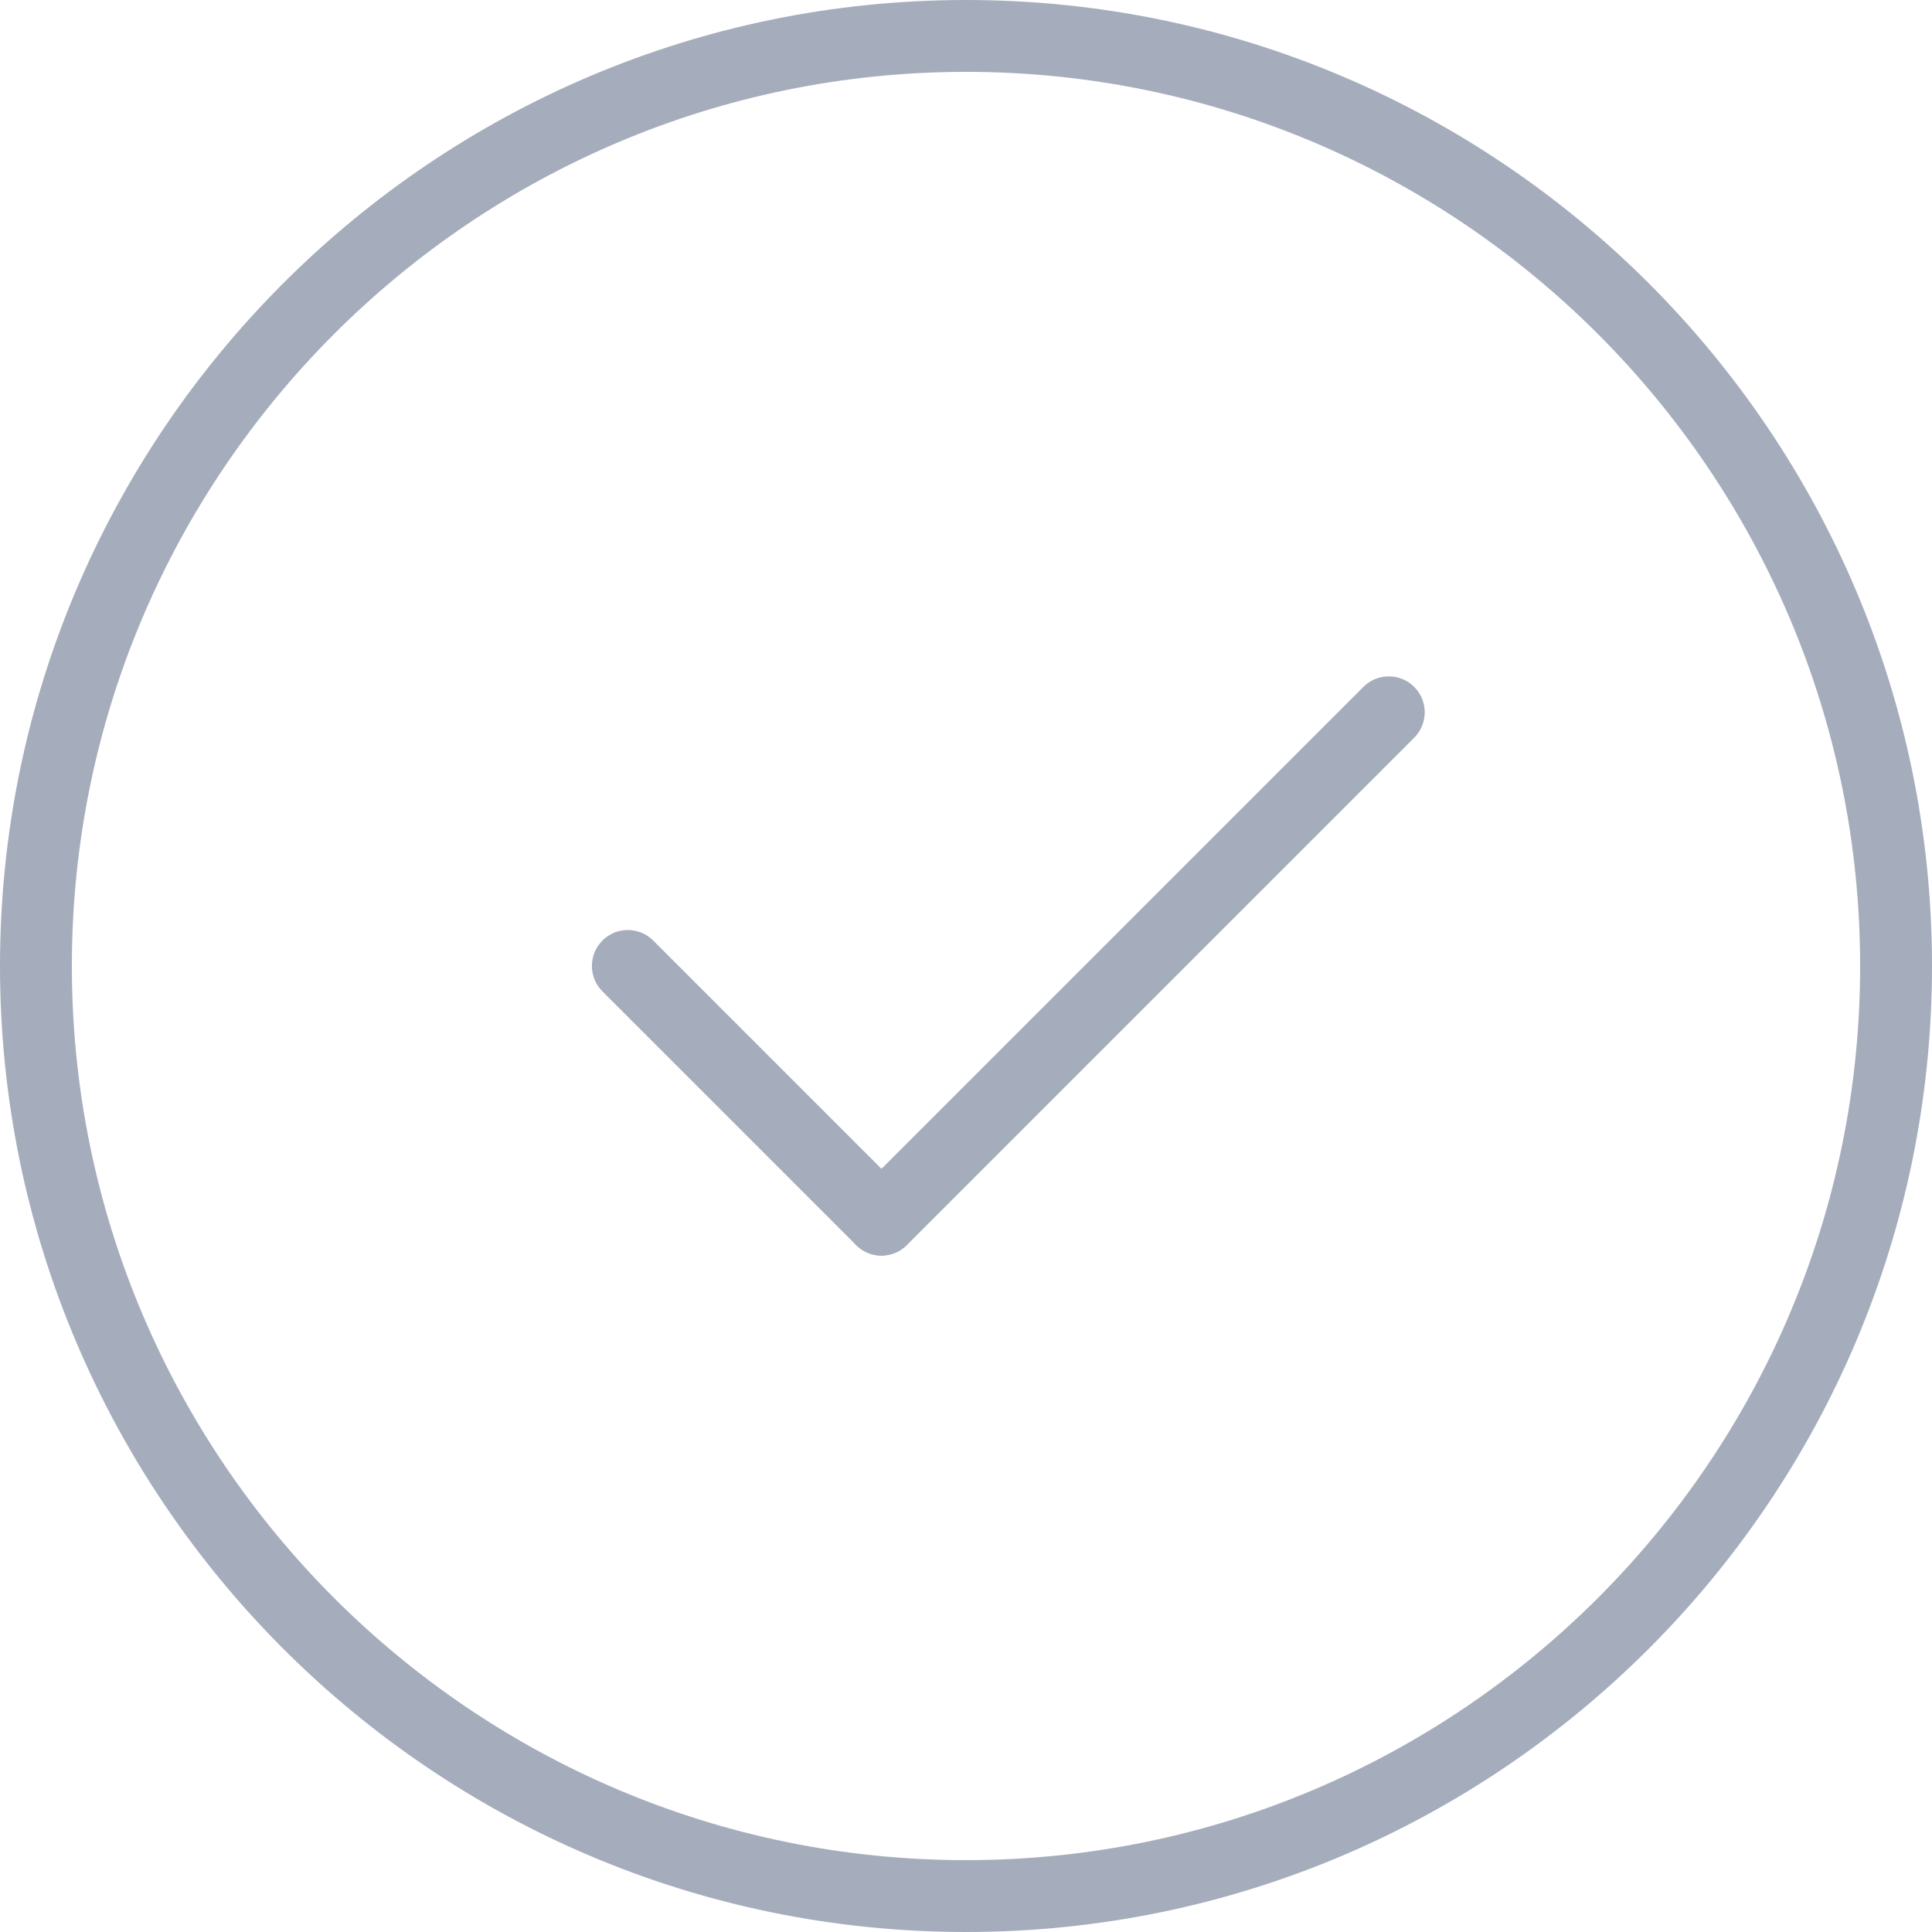 <svg version="1.1" fill="#a5adbc" id="Layer_1" xmlns="http://www.w3.org/2000/svg" xmlns:xlink="http://www.w3.org/1999/xlink" x="0px" y="0px"
								 width="22.85px" height="22.85px" viewBox="0 0 22.85 22.85" enable-background="new 0 0 22.85 22.85" xml:space="preserve">
  <g>
    <path d="M11.425,22.85C5.125,22.85,0,17.725,0,11.425S5.125,0,11.425,0S22.85,5.125,22.85,11.425S17.725,22.85,11.425,22.85z
      M11.425,0.85C5.594,0.85,0.85,5.594,0.85,11.425S5.594,22,11.425,22S22,17.256,22,11.425S17.256,0.85,11.425,0.85z"/>
  </g>
  <g>
    <path d="M10.425,14.85c-0.109,0-0.218-0.042-0.3-0.125l-3-3c-0.166-0.166-0.166-0.435,0-0.601c0.165-0.166,0.436-0.166,0.601,0l3,3
      c0.166,0.166,0.166,0.435,0,0.601C10.643,14.808,10.534,14.85,10.425,14.85z"/>
  </g>
  <g>
    <path d="M10.425,14.85c-0.109,0-0.218-0.042-0.3-0.125c-0.166-0.166-0.166-0.435,0-0.601l6-6c0.165-0.166,0.436-0.166,0.601,0
      c0.166,0.166,0.166,0.435,0,0.601l-6,6C10.643,14.808,10.534,14.85,10.425,14.85z"/>
  </g>
</svg>
